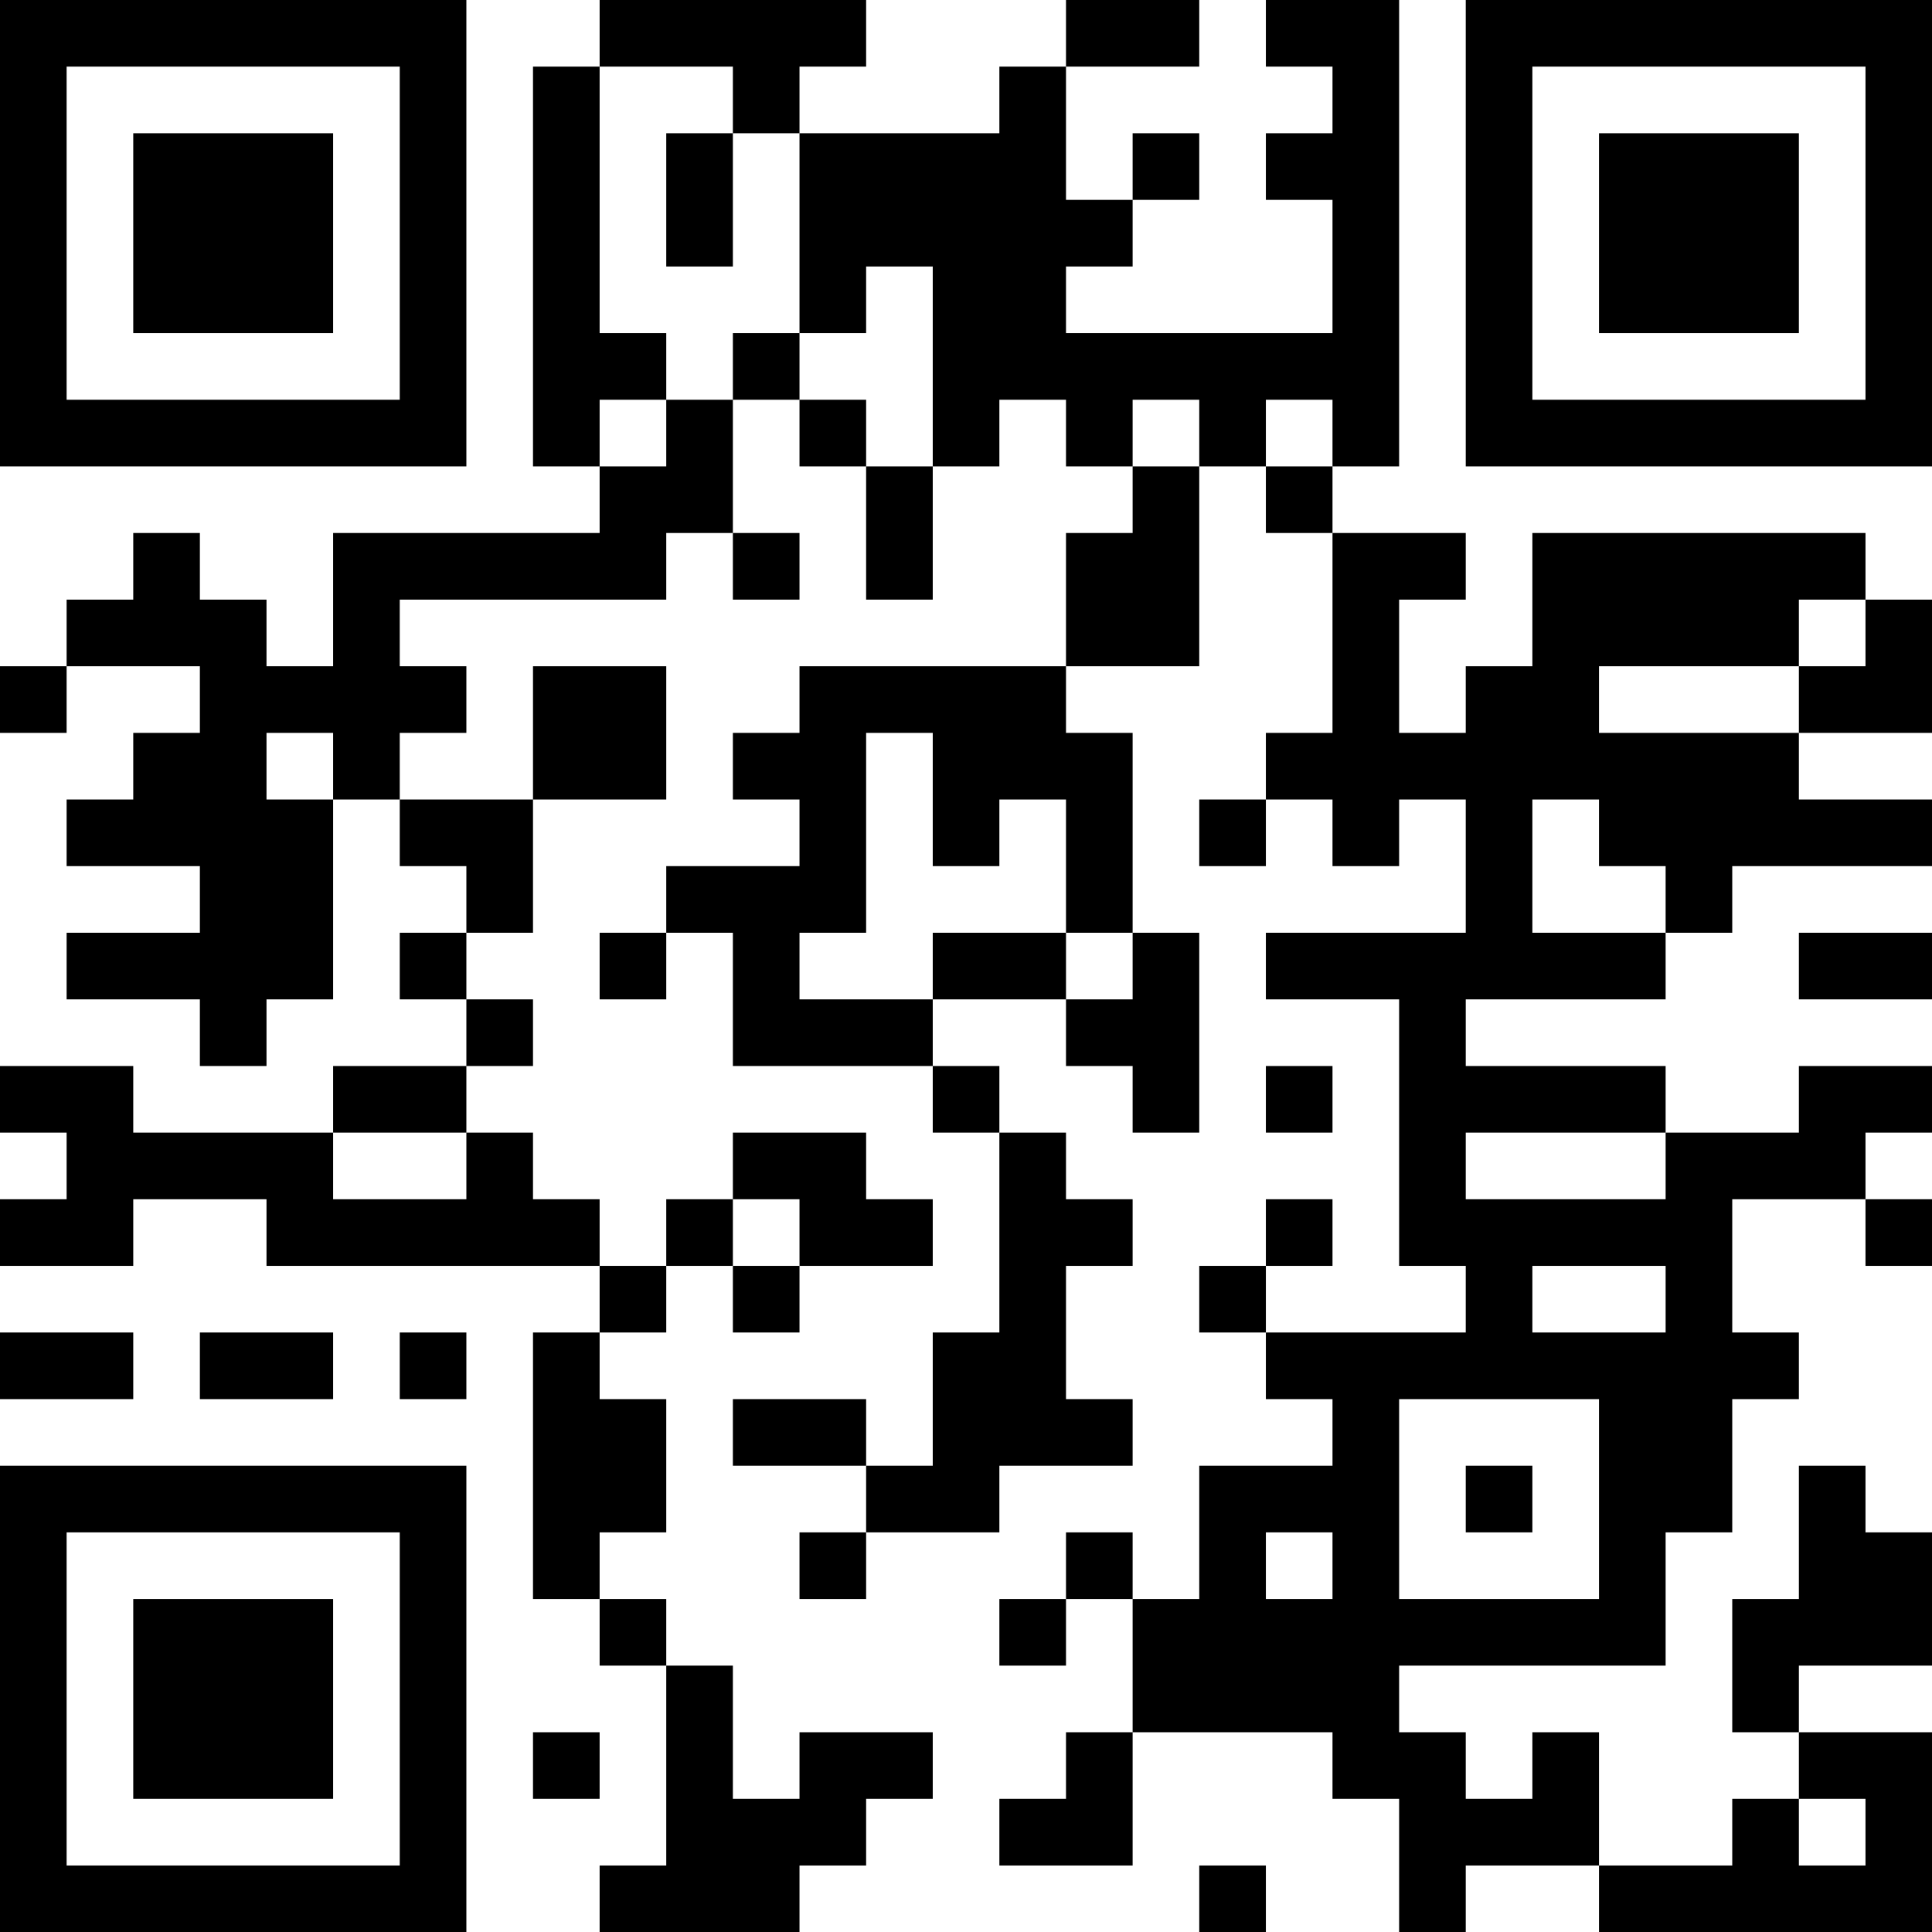 <?xml version="1.0" encoding="UTF-8"?>
<svg xmlns="http://www.w3.org/2000/svg" version="1.1" width="200" height="200" viewBox="0 0 200 200"><rect x="0" y="0" width="200" height="200" fill="#ffffff"/><g transform="scale(6.897)"><g transform="translate(0,0)"><path fill-rule="evenodd" d="M9 0L9 1L8 1L8 7L9 7L9 8L5 8L5 10L4 10L4 9L3 9L3 8L2 8L2 9L1 9L1 10L0 10L0 11L1 11L1 10L3 10L3 11L2 11L2 12L1 12L1 13L3 13L3 14L1 14L1 15L3 15L3 16L4 16L4 15L5 15L5 12L6 12L6 13L7 13L7 14L6 14L6 15L7 15L7 16L5 16L5 17L2 17L2 16L0 16L0 17L1 17L1 18L0 18L0 19L2 19L2 18L4 18L4 19L9 19L9 20L8 20L8 24L9 24L9 25L10 25L10 28L9 28L9 29L12 29L12 28L13 28L13 27L14 27L14 26L12 26L12 27L11 27L11 25L10 25L10 24L9 24L9 23L10 23L10 21L9 21L9 20L10 20L10 19L11 19L11 20L12 20L12 19L14 19L14 18L13 18L13 17L11 17L11 18L10 18L10 19L9 19L9 18L8 18L8 17L7 17L7 16L8 16L8 15L7 15L7 14L8 14L8 12L10 12L10 10L8 10L8 12L6 12L6 11L7 11L7 10L6 10L6 9L10 9L10 8L11 8L11 9L12 9L12 8L11 8L11 6L12 6L12 7L13 7L13 9L14 9L14 7L15 7L15 6L16 6L16 7L17 7L17 8L16 8L16 10L12 10L12 11L11 11L11 12L12 12L12 13L10 13L10 14L9 14L9 15L10 15L10 14L11 14L11 16L14 16L14 17L15 17L15 20L14 20L14 22L13 22L13 21L11 21L11 22L13 22L13 23L12 23L12 24L13 24L13 23L15 23L15 22L17 22L17 21L16 21L16 19L17 19L17 18L16 18L16 17L15 17L15 16L14 16L14 15L16 15L16 16L17 16L17 17L18 17L18 14L17 14L17 11L16 11L16 10L18 10L18 7L19 7L19 8L20 8L20 11L19 11L19 12L18 12L18 13L19 13L19 12L20 12L20 13L21 13L21 12L22 12L22 14L19 14L19 15L21 15L21 19L22 19L22 20L19 20L19 19L20 19L20 18L19 18L19 19L18 19L18 20L19 20L19 21L20 21L20 22L18 22L18 24L17 24L17 23L16 23L16 24L15 24L15 25L16 25L16 24L17 24L17 26L16 26L16 27L15 27L15 28L17 28L17 26L20 26L20 27L21 27L21 29L22 29L22 28L24 28L24 29L29 29L29 26L27 26L27 25L29 25L29 23L28 23L28 22L27 22L27 24L26 24L26 26L27 26L27 27L26 27L26 28L24 28L24 26L23 26L23 27L22 27L22 26L21 26L21 25L25 25L25 23L26 23L26 21L27 21L27 20L26 20L26 18L28 18L28 19L29 19L29 18L28 18L28 17L29 17L29 16L27 16L27 17L25 17L25 16L22 16L22 15L25 15L25 14L26 14L26 13L29 13L29 12L27 12L27 11L29 11L29 9L28 9L28 8L23 8L23 10L22 10L22 11L21 11L21 9L22 9L22 8L20 8L20 7L21 7L21 0L19 0L19 1L20 1L20 2L19 2L19 3L20 3L20 5L16 5L16 4L17 4L17 3L18 3L18 2L17 2L17 3L16 3L16 1L18 1L18 0L16 0L16 1L15 1L15 2L12 2L12 1L13 1L13 0ZM9 1L9 5L10 5L10 6L9 6L9 7L10 7L10 6L11 6L11 5L12 5L12 6L13 6L13 7L14 7L14 4L13 4L13 5L12 5L12 2L11 2L11 1ZM10 2L10 4L11 4L11 2ZM17 6L17 7L18 7L18 6ZM19 6L19 7L20 7L20 6ZM27 9L27 10L24 10L24 11L27 11L27 10L28 10L28 9ZM4 11L4 12L5 12L5 11ZM13 11L13 14L12 14L12 15L14 15L14 14L16 14L16 15L17 15L17 14L16 14L16 12L15 12L15 13L14 13L14 11ZM23 12L23 14L25 14L25 13L24 13L24 12ZM27 14L27 15L29 15L29 14ZM19 16L19 17L20 17L20 16ZM5 17L5 18L7 18L7 17ZM22 17L22 18L25 18L25 17ZM11 18L11 19L12 19L12 18ZM23 19L23 20L25 20L25 19ZM0 20L0 21L2 21L2 20ZM3 20L3 21L5 21L5 20ZM6 20L6 21L7 21L7 20ZM21 21L21 24L24 24L24 21ZM22 22L22 23L23 23L23 22ZM19 23L19 24L20 24L20 23ZM8 26L8 27L9 27L9 26ZM27 27L27 28L28 28L28 27ZM18 28L18 29L19 29L19 28ZM0 0L0 7L7 7L7 0ZM1 1L1 6L6 6L6 1ZM2 2L2 5L5 5L5 2ZM22 0L22 7L29 7L29 0ZM23 1L23 6L28 6L28 1ZM24 2L24 5L27 5L27 2ZM0 22L0 29L7 29L7 22ZM1 23L1 28L6 28L6 23ZM2 24L2 27L5 27L5 24Z" fill="#000000"/></g></g></svg>
